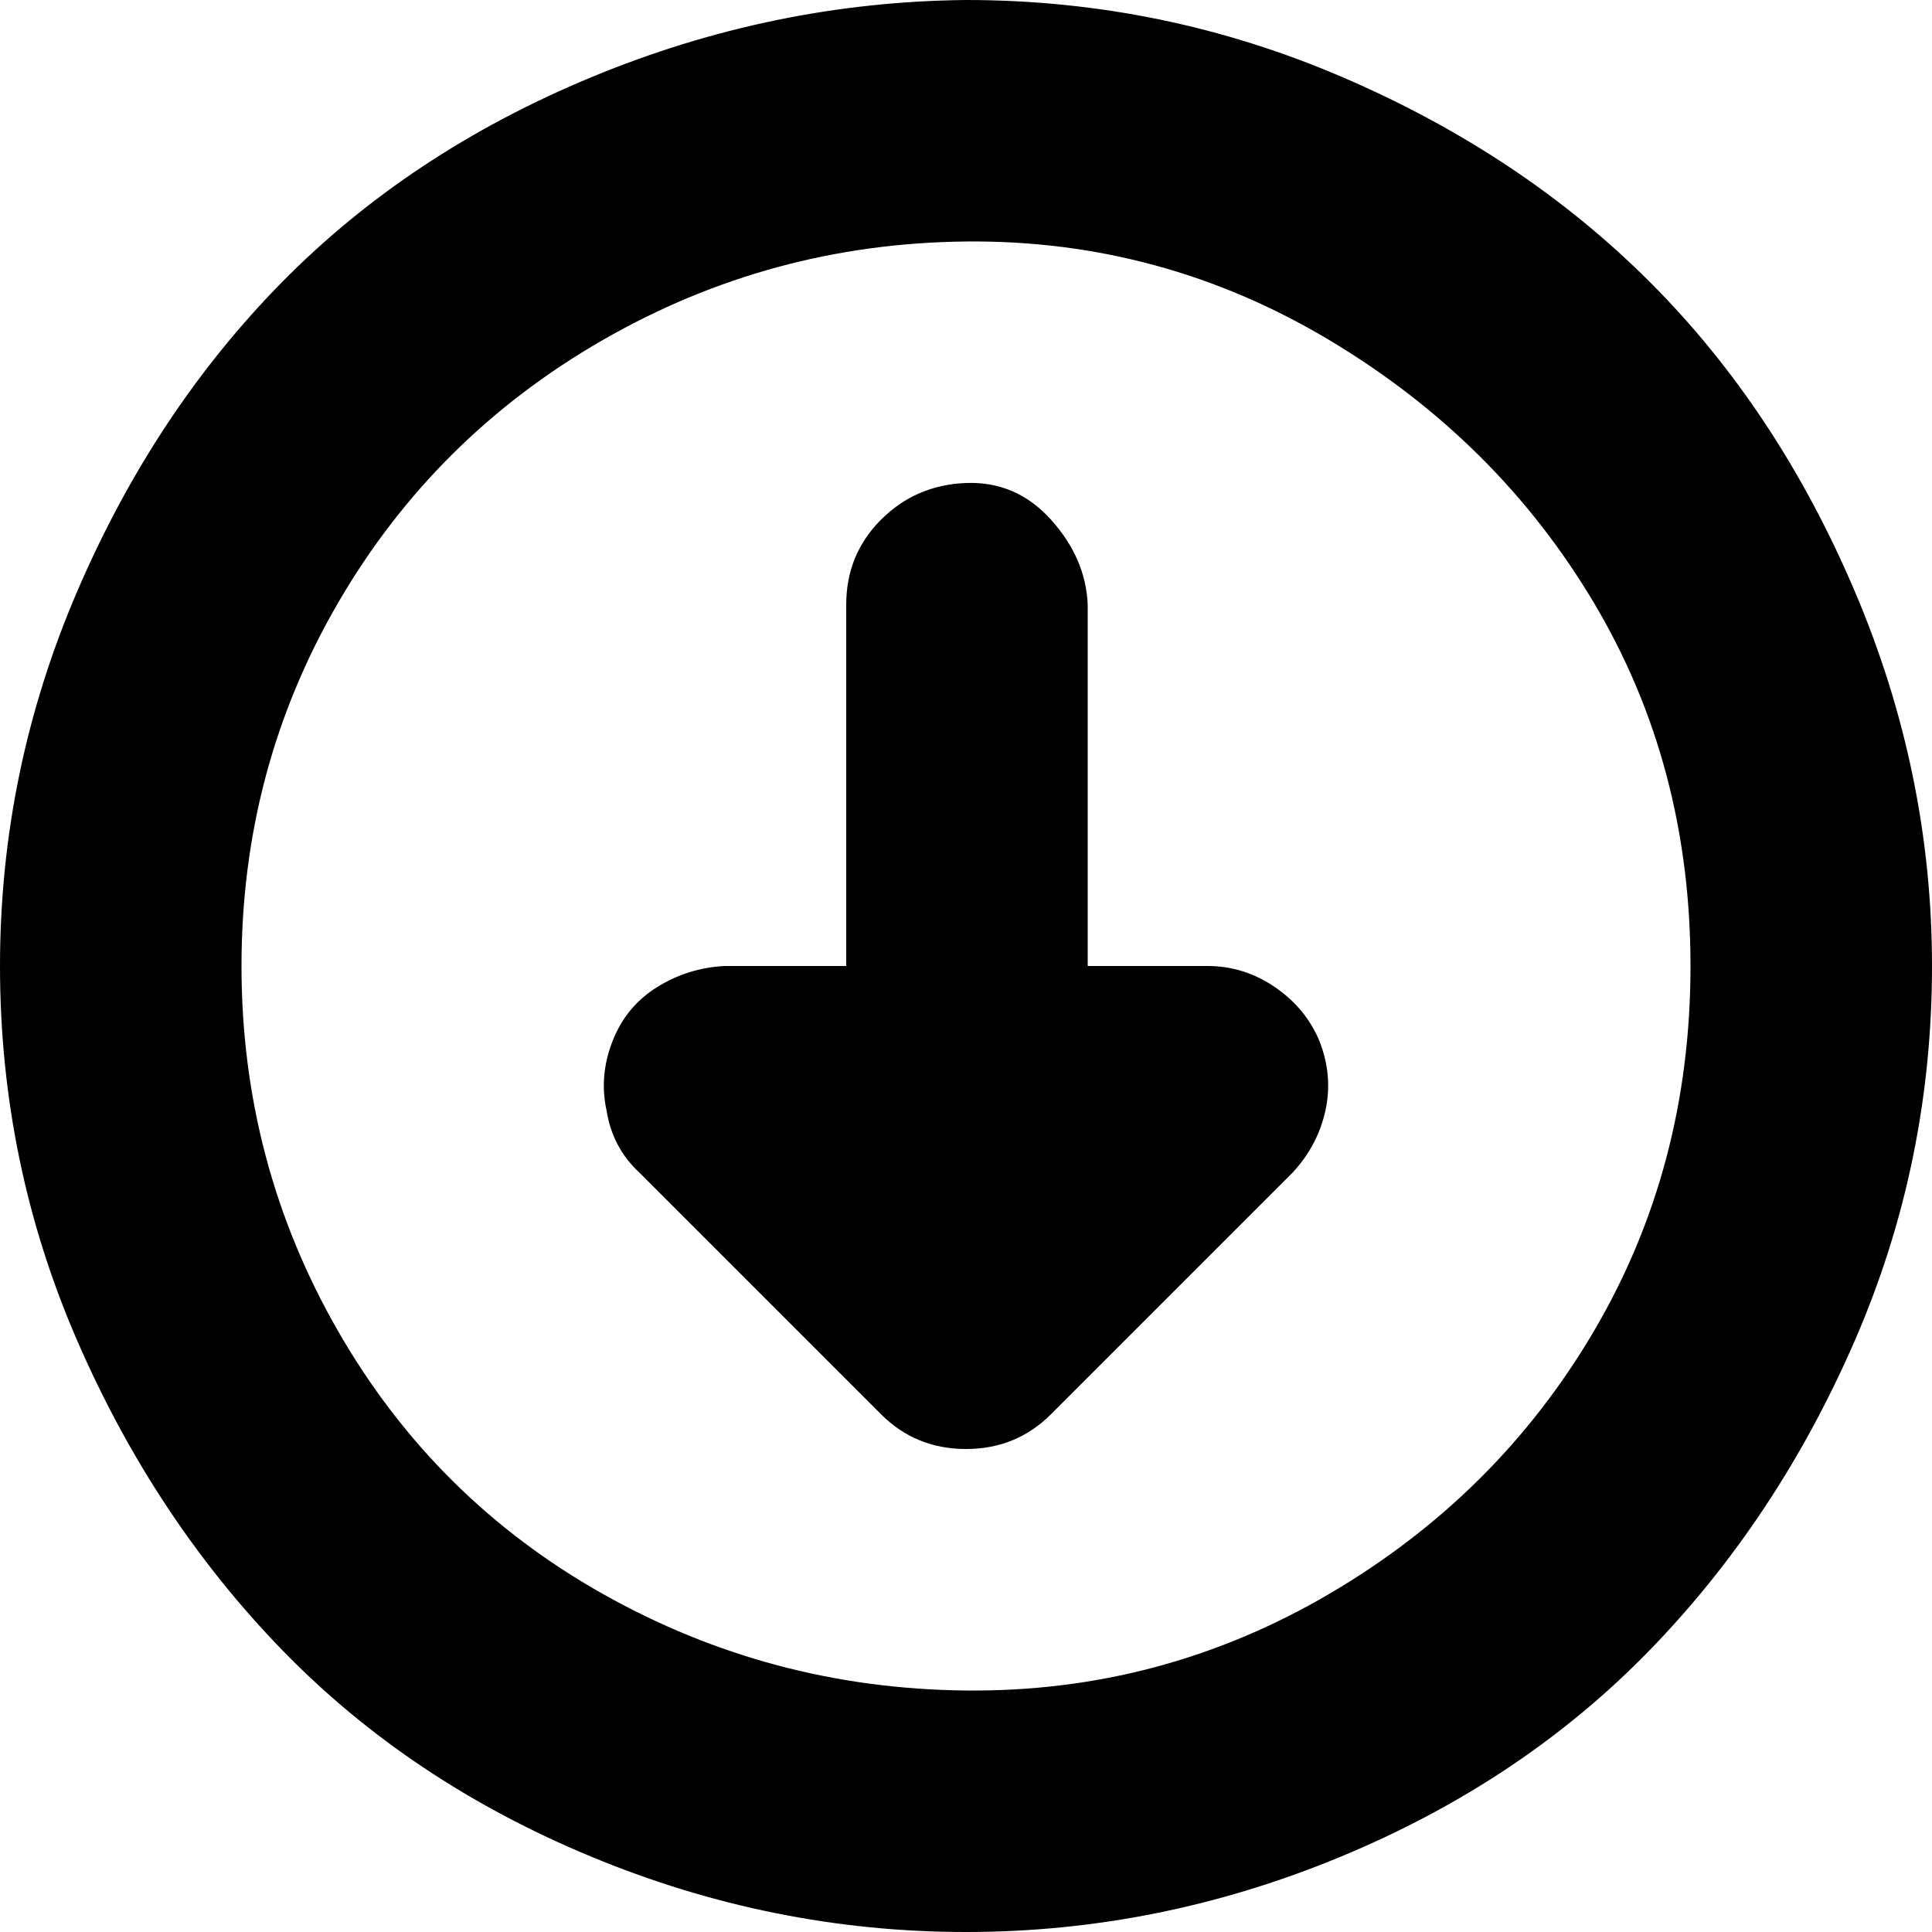 <?xml version="1.0" encoding="utf-8"?>

<svg fill="#000000" width="800px" height="800px" viewBox="0 0 32 32" version="1.1" xmlns="http://www.w3.org/2000/svg">
<title>down-round</title>
<path d="M0 16q0-3.232 1.28-6.208t3.392-5.12 5.12-3.392 6.208-1.28q3.264 0 6.24 1.28t5.088 3.392 3.392 5.12 1.28 6.208q0 3.264-1.28 6.208t-3.392 5.12-5.12 3.424-6.208 1.248-6.208-1.248-5.12-3.424-3.392-5.12-1.28-6.208zM4 16q0 3.264 1.6 6.048t4.384 4.352 6.016 1.6 6.016-1.6 4.384-4.352 1.6-6.048-1.6-6.016-4.384-4.352-6.016-1.632-6.016 1.632-4.384 4.352-1.6 6.016zM10.048 18.4q-0.128-0.576 0.096-1.152t0.736-0.896 1.12-0.352h2.016v-5.984q0-0.832 0.576-1.408t1.408-0.608 1.408 0.608 0.608 1.408v5.984h1.984q0.608 0 1.12 0.352t0.736 0.896q0.224 0.576 0.096 1.152t-0.544 1.024l-4 4q-0.576 0.576-1.408 0.576t-1.408-0.576l-4-4q-0.448-0.416-0.544-1.024z"></path>
</svg>